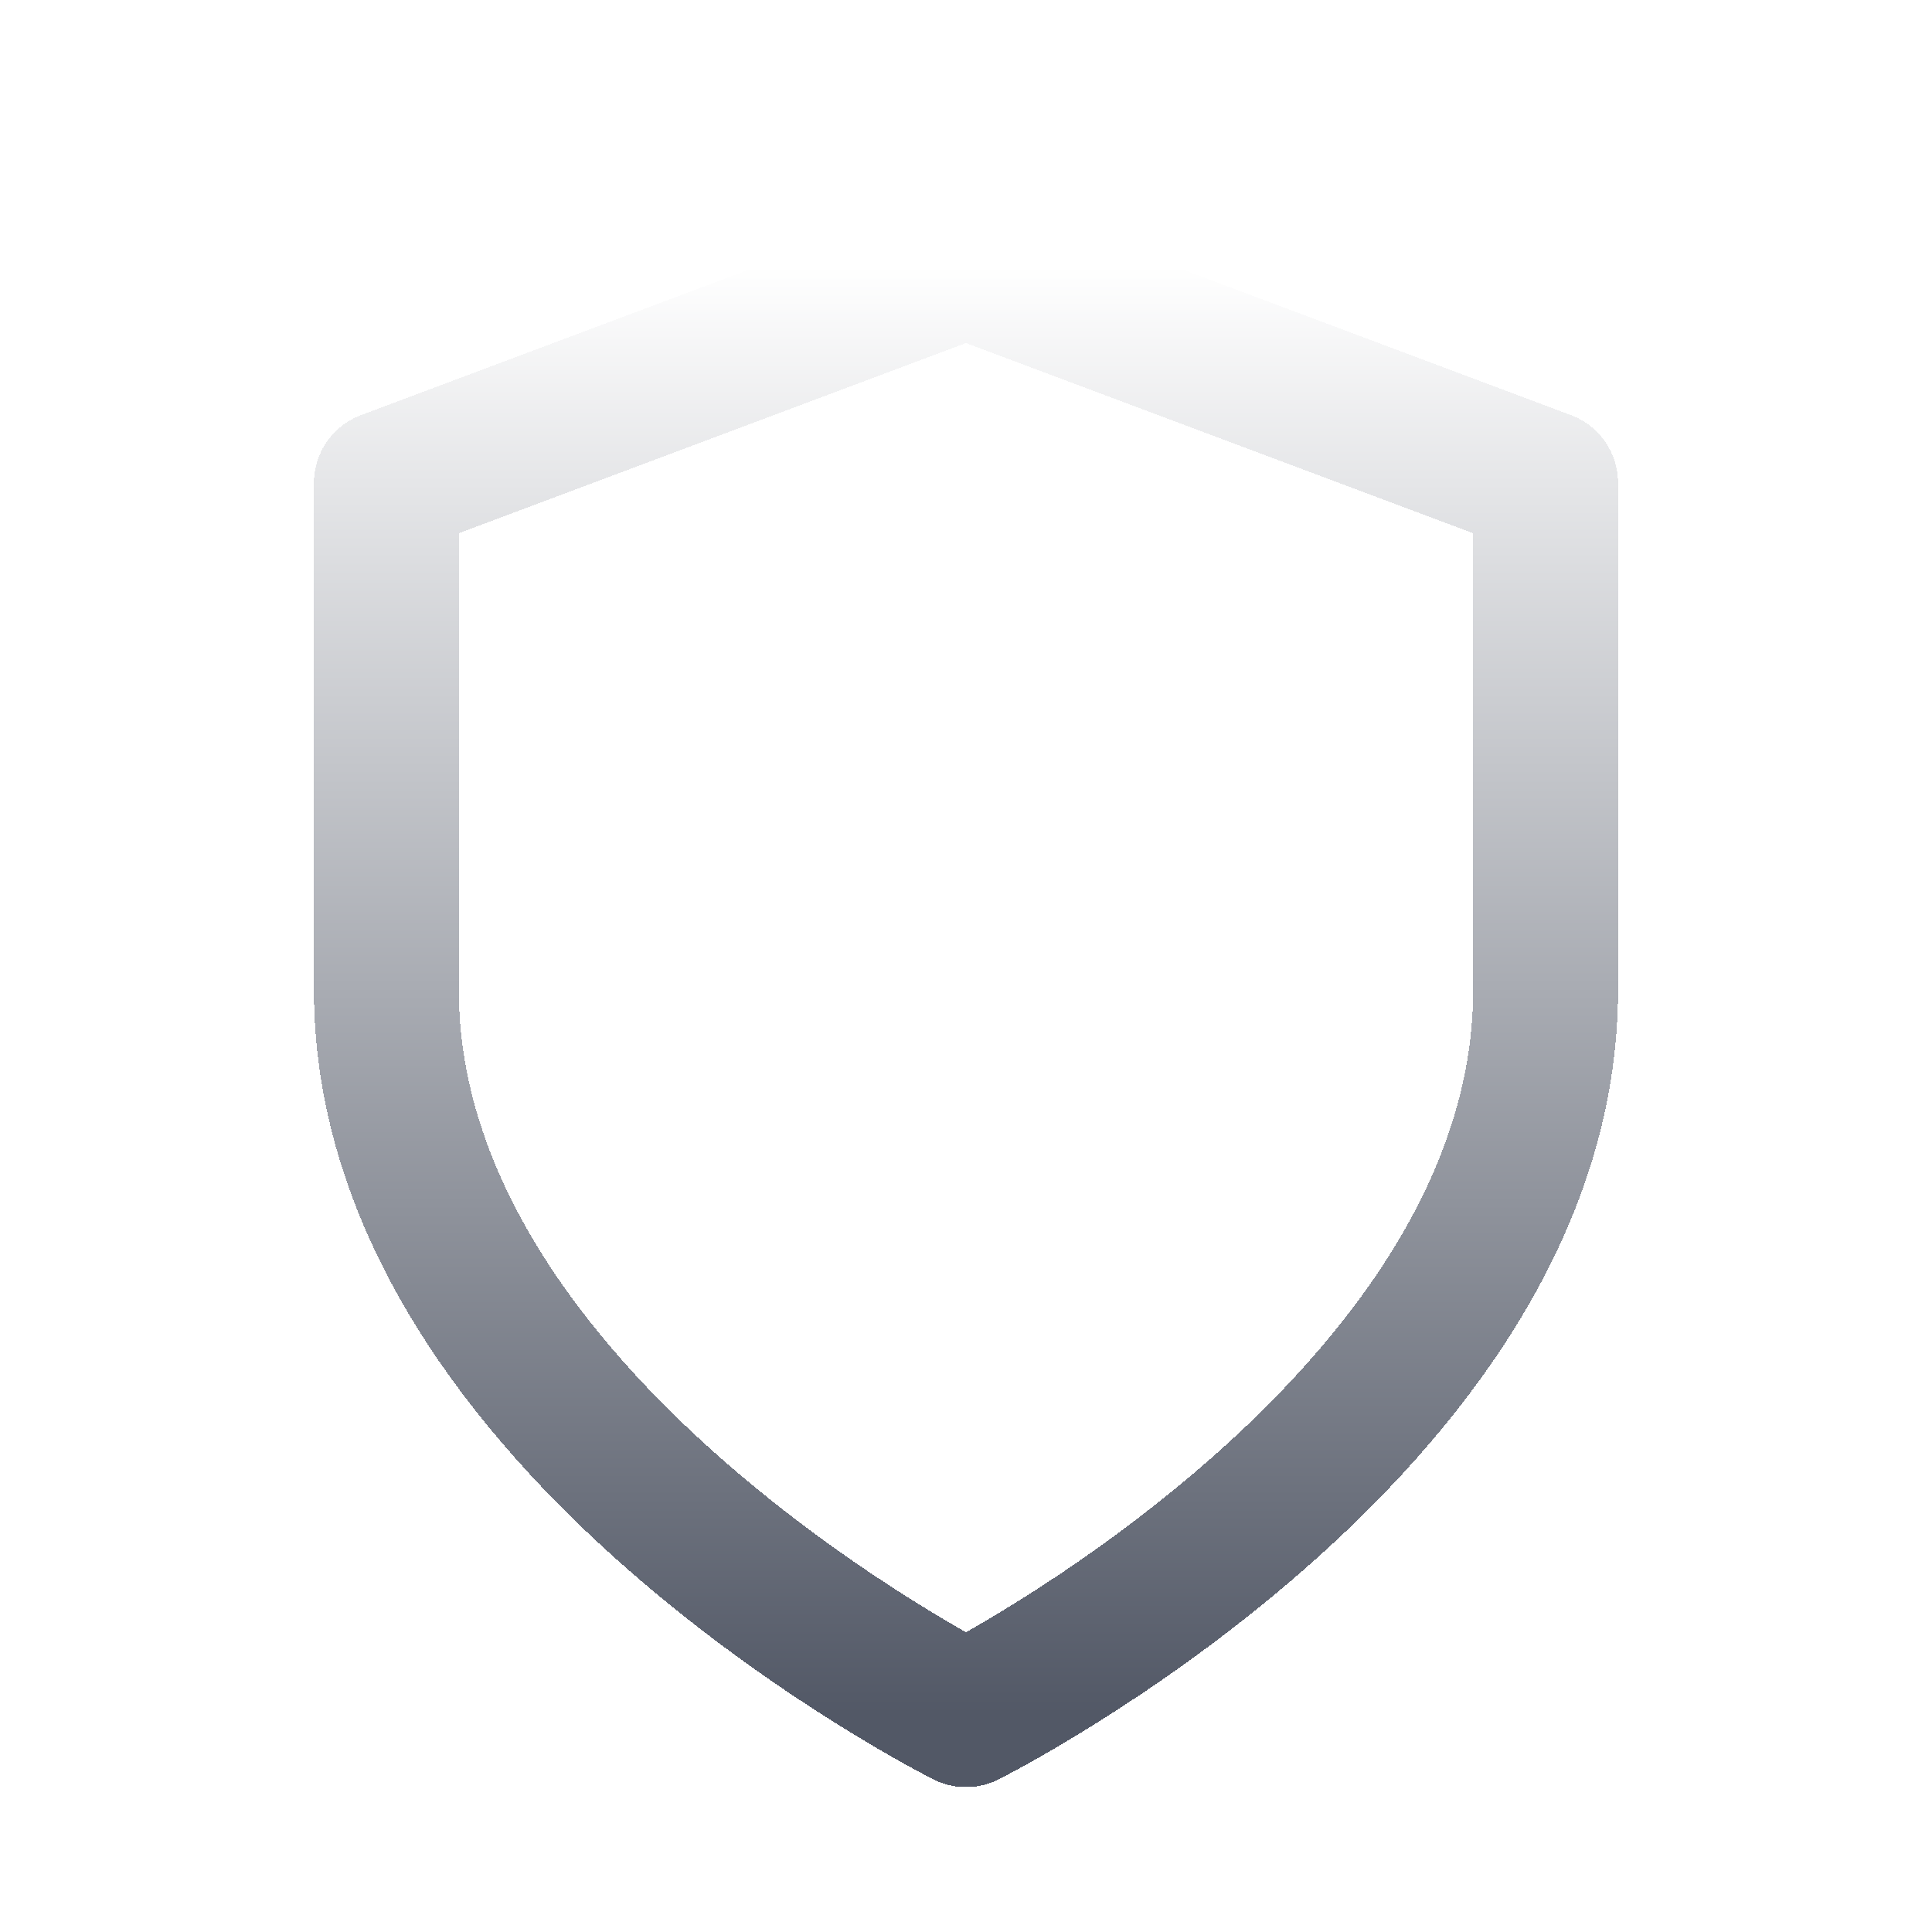 <svg width="40" height="40" viewBox="0 0 40 40" fill="none" xmlns="http://www.w3.org/2000/svg">
<g filter="url(#filter0_d_9963_62)">
<path d="M20 35C20 35 32 29 32 20V9.5L20 5L8 9.5V20C8 29 20 35 20 35Z" stroke="url(#paint0_linear_9963_62)" stroke-width="3" stroke-linecap="round" stroke-linejoin="round" shape-rendering="crispEdges"/>
</g>
<defs>
<filter id="filter0_d_9963_62" x="4.5" y="2" width="31" height="37" filterUnits="userSpaceOnUse" color-interpolation-filters="sRGB">
<feFlood flood-opacity="0" result="BackgroundImageFix"/>
<feColorMatrix in="SourceAlpha" type="matrix" values="0 0 0 0 0 0 0 0 0 0 0 0 0 0 0 0 0 0 127 0" result="hardAlpha"/>
<feOffset dy="0.5"/>
<feGaussianBlur stdDeviation="1"/>
<feComposite in2="hardAlpha" operator="out"/>
<feColorMatrix type="matrix" values="0 0 0 0 0.055 0 0 0 0 0.071 0 0 0 0 0.106 0 0 0 1 0"/>
<feBlend mode="normal" in2="BackgroundImageFix" result="effect1_dropShadow_9963_62"/>
<feBlend mode="normal" in="SourceGraphic" in2="effect1_dropShadow_9963_62" result="shape"/>
</filter>
<linearGradient id="paint0_linear_9963_62" x1="20.444" y1="4.997" x2="20.444" y2="35" gradientUnits="userSpaceOnUse">
<stop stop-color="white"/>
<stop offset="1" stop-color="#525866"/>
</linearGradient>
</defs>
</svg>
